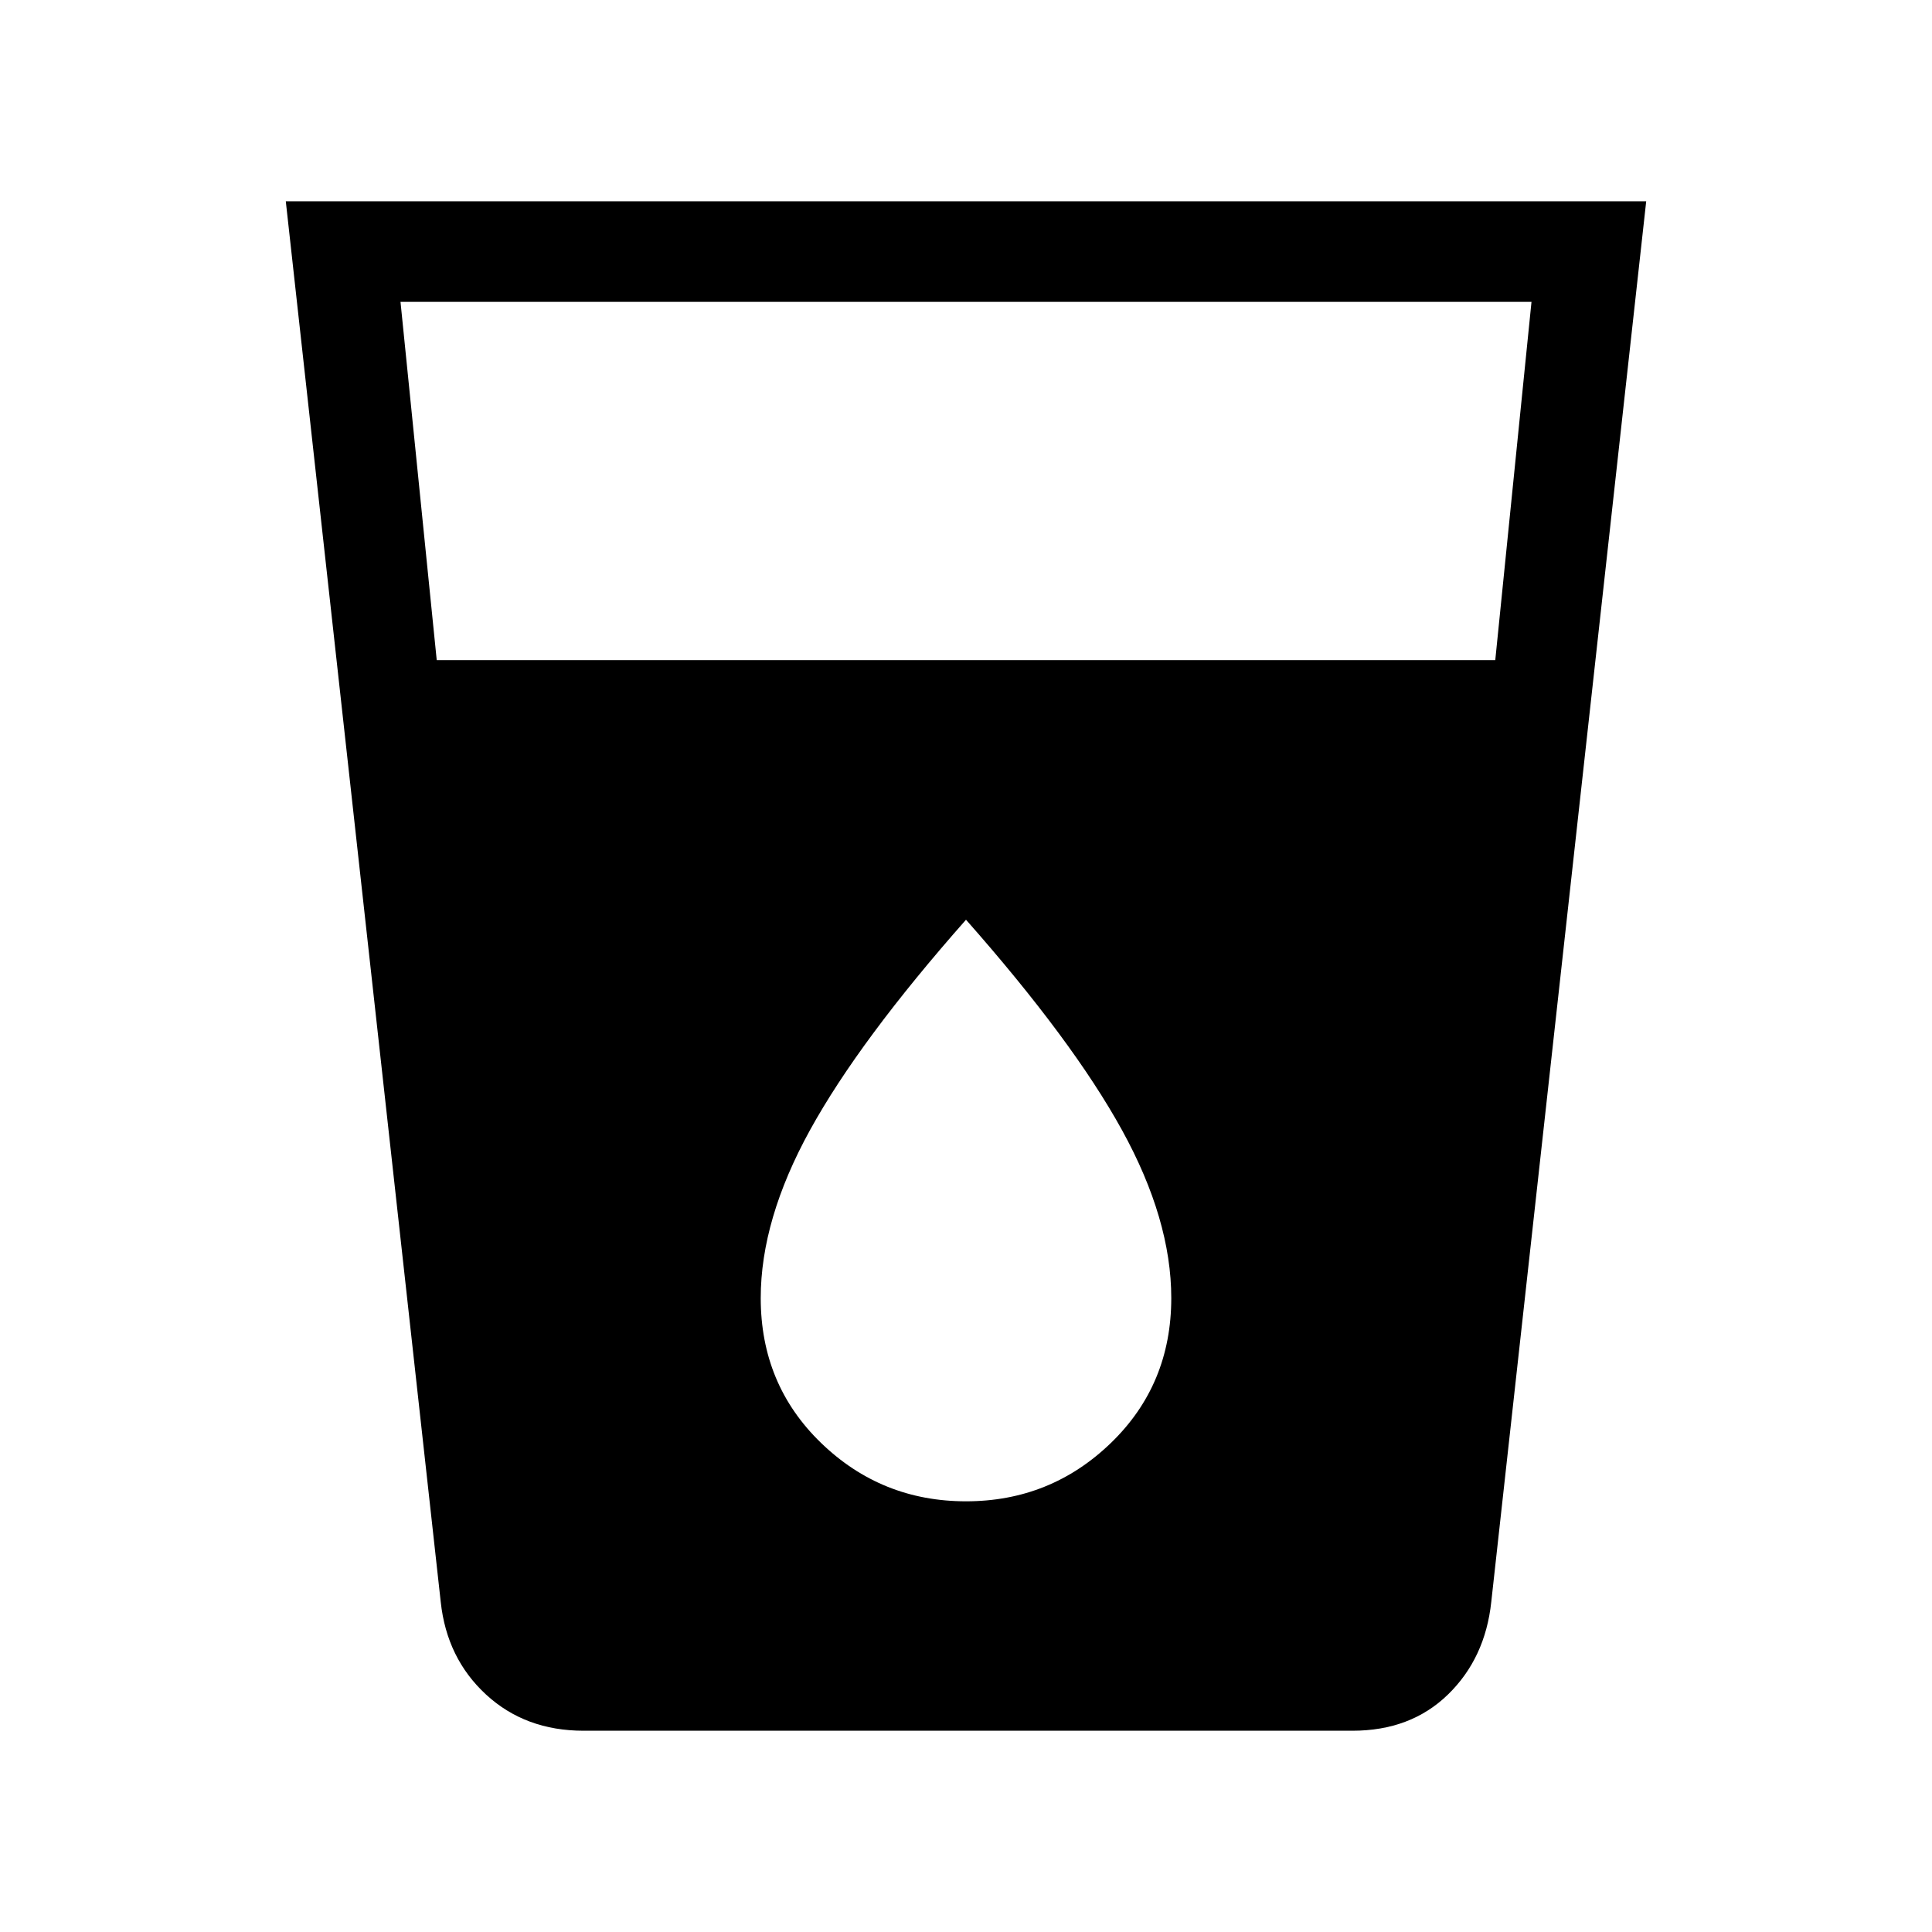 <svg xmlns="http://www.w3.org/2000/svg" height="40" width="40"><path d="M12.083 35.833Q10.875 35.833 10.062 35.083Q9.25 34.333 9.125 33.167L5.917 4.167H34.083L30.875 33.167Q30.75 34.333 29.979 35.083Q29.208 35.833 28 35.833ZM9.042 13.667H30.958L31.708 6.25H8.292ZM20 31.083Q21.75 31.083 23 29.875Q24.25 28.667 24.25 26.875Q24.25 25.25 23.229 23.396Q22.208 21.542 20 19.042Q17.792 21.542 16.771 23.396Q15.75 25.25 15.75 26.875Q15.75 28.667 17 29.875Q18.25 31.083 20 31.083Z"/></svg>